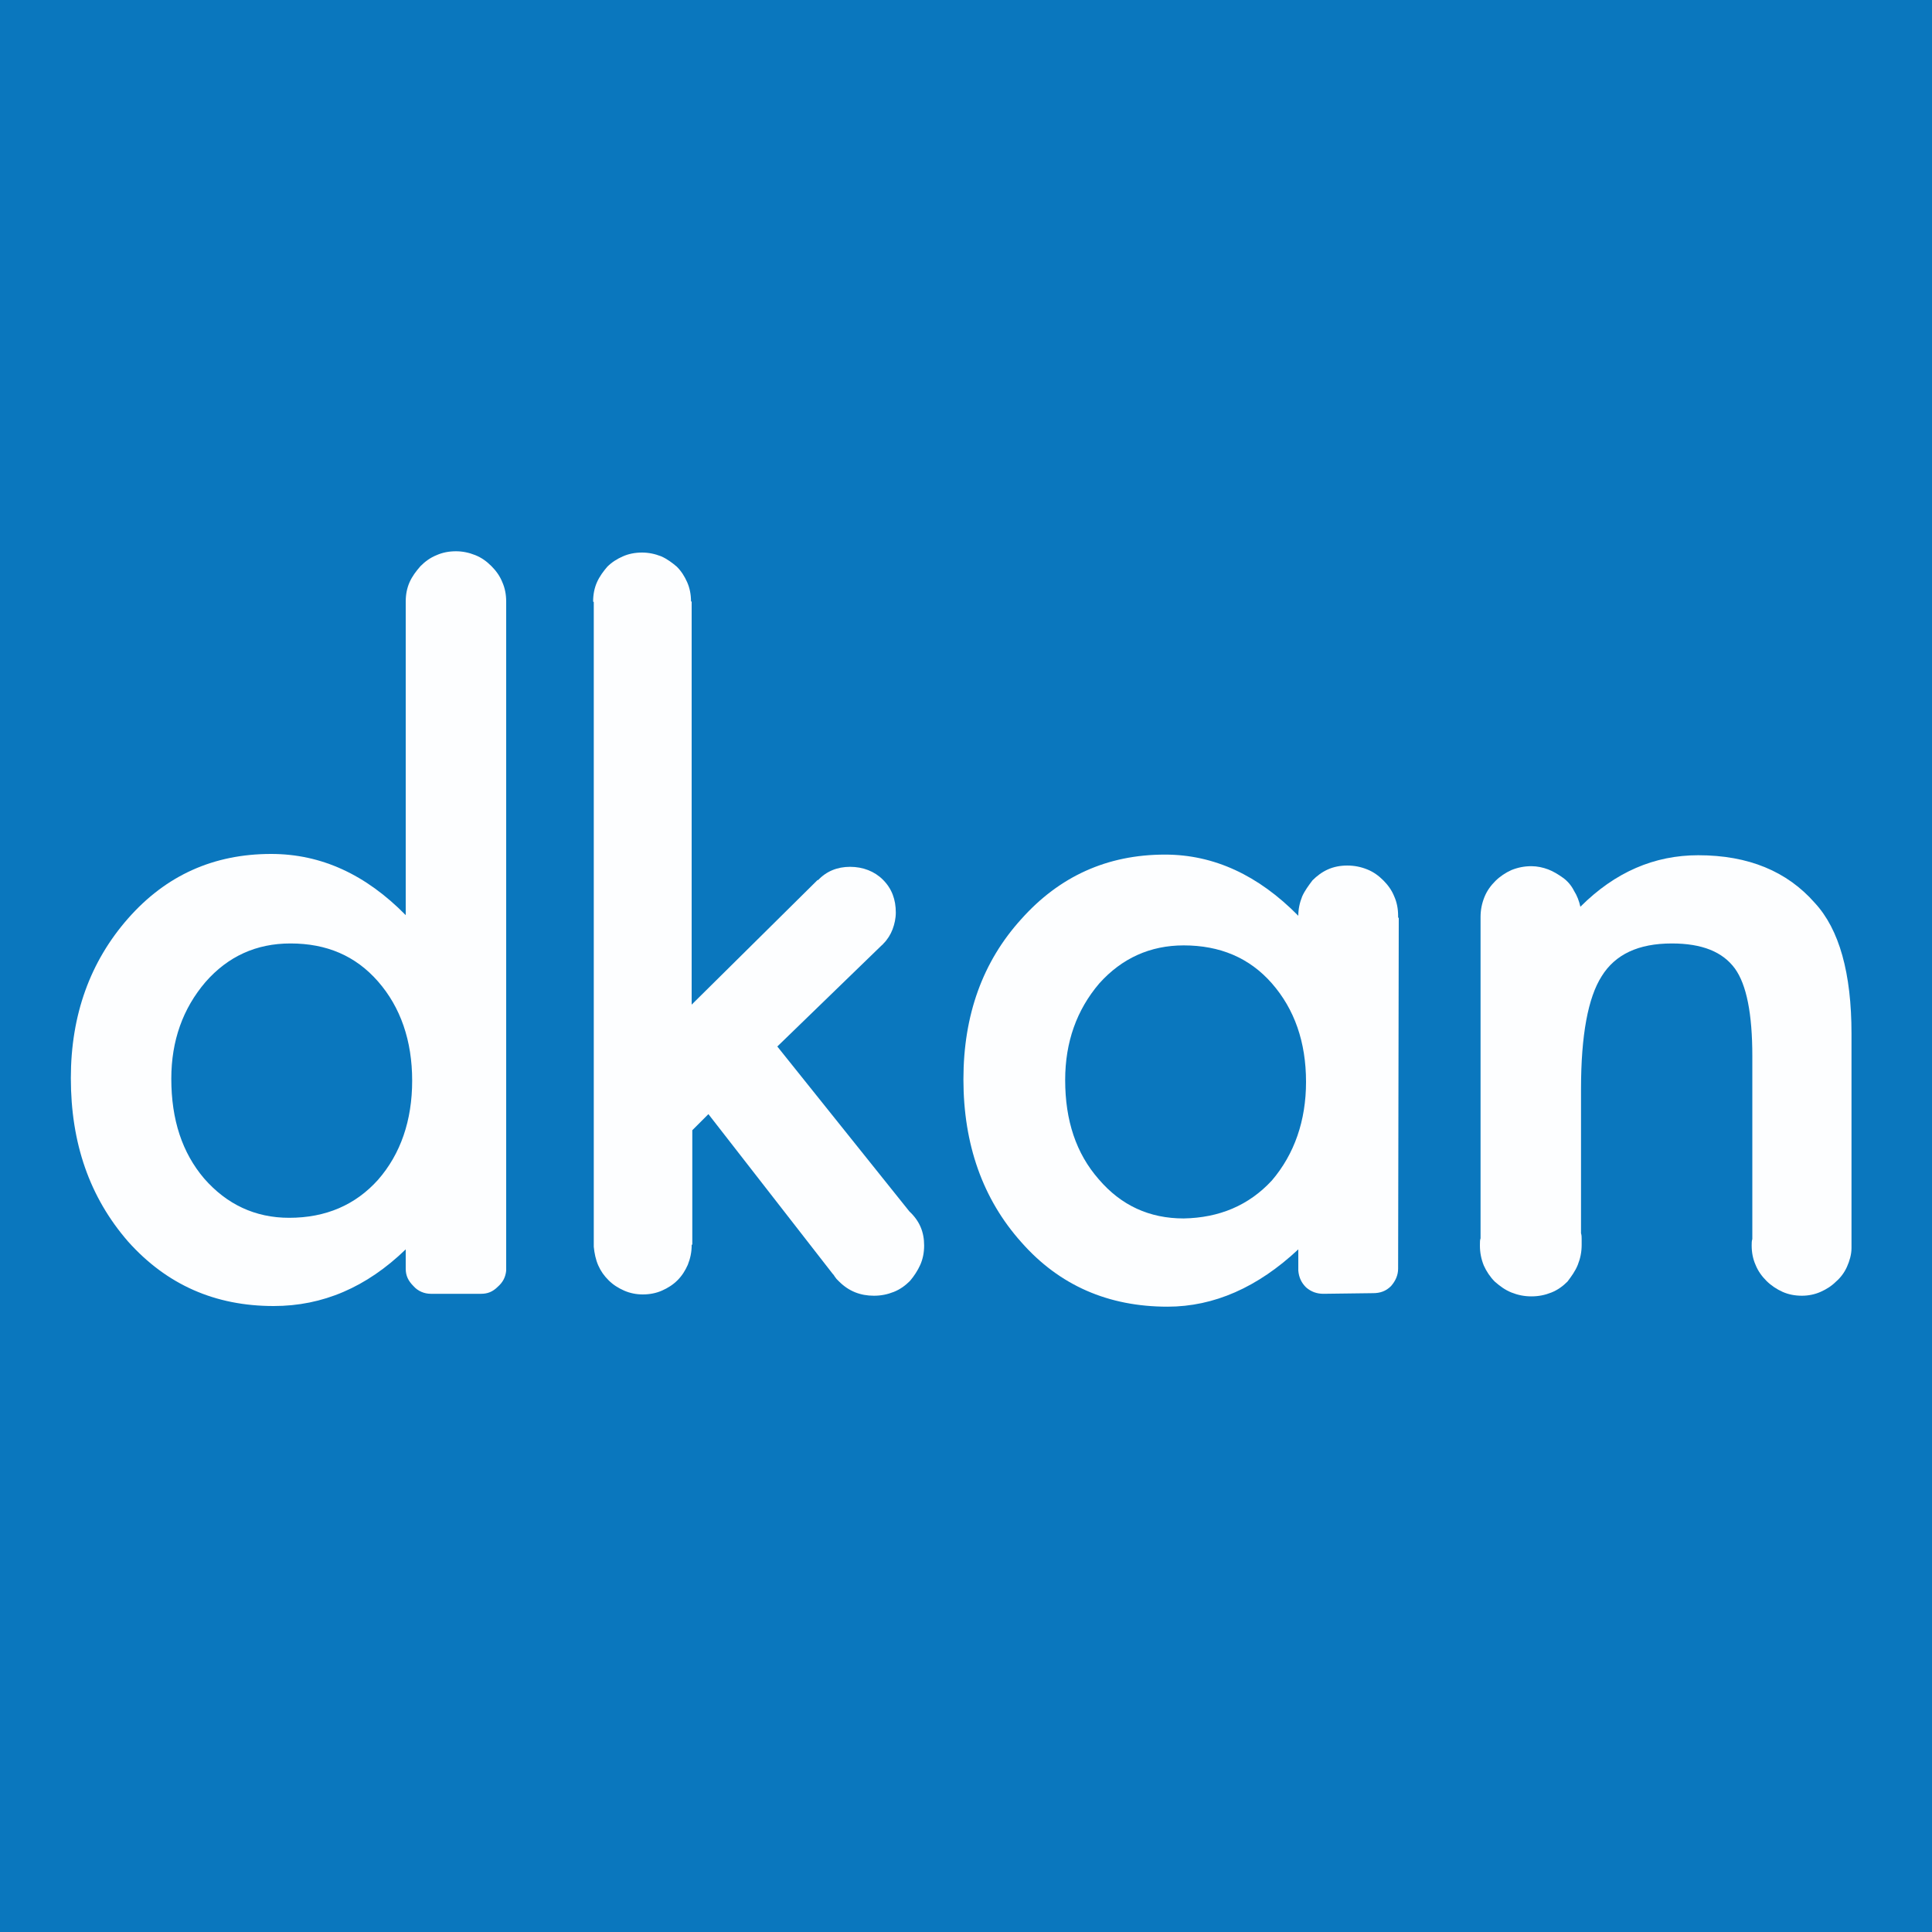 <?xml version="1.0" encoding="utf-8"?>
<!-- Generator: Adobe Illustrator 18.1.1, SVG Export Plug-In . SVG Version: 6.00 Build 0)  -->
<svg version="1.1" id="Layer_1" xmlns="http://www.w3.org/2000/svg" xmlns:xlink="http://www.w3.org/1999/xlink" x="0px" y="0px"
	 viewBox="-349 351 300 300" enable-background="new -349 351 300 300" xml:space="preserve">
<rect x="-349" y="351" fill="#0A77BE" width="300" height="300"/>
<g>
	<path fill="#FDFEFF" d="M-274.3,551.9h-7.8c-1,0-2-0.4-2.7-1.2c-0.8-0.8-1.2-1.6-1.2-2.7v-3c-6.1,5.9-12.9,8.8-20.5,8.8
		c-9.1,0-16.6-3.3-22.6-10c-6-6.9-8.9-15.3-8.9-25.4c0-9.8,3-18.1,8.9-24.8c5.9-6.7,13.3-10,22.2-10c7.8,0,14.7,3.2,20.9,9.5v-48.4
		v-0.3c0-1.1,0.2-2.1,0.6-3c0.4-0.9,1-1.7,1.7-2.5c0.7-0.7,1.5-1.3,2.5-1.7c0.9-0.4,1.9-0.6,3-0.6c1,0,2,0.2,3,0.6
		c1,0.4,1.8,1,2.5,1.7c0.7,0.7,1.3,1.5,1.7,2.5c0.4,0.9,0.6,1.9,0.6,3v103.9c-0.1,1-0.5,1.8-1.3,2.5
		C-272.5,551.6-273.3,551.9-274.3,551.9z M-322.4,518.5c0,6.4,1.7,11.5,5.1,15.5c3.5,4,7.9,6.1,13.2,6.1c5.7,0,10.3-2,13.8-5.9
		c3.5-4,5.3-9.2,5.3-15.4c0-6.2-1.8-11.4-5.3-15.4c-3.5-4-8-5.9-13.6-5.9c-5.3,0-9.7,2-13.2,6C-320.6,507.6-322.4,512.6-322.4,518.5
		z"/>
	<path fill="#FDFEFF" d="M-205.5,544.4c0,1.1-0.2,2.1-0.6,3c-0.4,0.9-1,1.8-1.6,2.5c-0.7,0.7-1.5,1.3-2.5,1.7c-1,0.4-2,0.6-3.1,0.6
		c-2.1,0-3.9-0.7-5.4-2.2l-0.4-0.4c-0.1-0.1-0.2-0.3-0.3-0.4c-0.1-0.2-0.2-0.3-0.3-0.4L-239,524l-2.5,2.5v17.7c0,0,0,0.1-0.1,0.1
		v0.1c0,1-0.2,2-0.6,3c-0.4,0.9-0.9,1.7-1.6,2.4c-0.7,0.7-1.5,1.2-2.4,1.6c-0.9,0.4-1.9,0.6-3,0.6c-1,0-2-0.2-2.9-0.6
		c-0.9-0.4-1.7-0.9-2.4-1.6c-0.7-0.7-1.2-1.4-1.6-2.3c-0.4-0.9-0.6-1.9-0.7-2.9v-0.4v-99.7l-0.1-0.1c0-1.1,0.2-2.1,0.6-3
		c0.4-0.9,1-1.7,1.6-2.4c0.7-0.7,1.5-1.2,2.4-1.6c0.9-0.4,1.9-0.6,3-0.6c1,0,2,0.2,3,0.6c0.9,0.4,1.7,1,2.4,1.6
		c0.7,0.7,1.2,1.5,1.6,2.4c0.4,0.9,0.6,1.9,0.6,3h0.1V507l19.6-19.4v0.1c1.3-1.4,3-2.1,5-2.1c2,0,3.8,0.7,5.1,2c1.4,1.4,2,3.1,2,5.1
		c0,0.9-0.2,1.8-0.5,2.6c-0.3,0.8-0.8,1.6-1.4,2.2l-0.1,0.1c0,0,0,0.1-0.1,0.1l-16.3,15.8l20.5,25.6
		C-206.2,540.6-205.5,542.3-205.5,544.4z"/>
	<path fill="#FDFEFF" d="M-143.5,551.9c-1,0-1.9-0.3-2.7-1c-0.7-0.7-1.1-1.5-1.2-2.6V545c-6.3,5.9-13.1,8.9-20.3,8.9
		c-9.2,0-16.8-3.3-22.7-10c-6-6.7-9-15.2-9-25.3c0-10,3-18.3,9-24.9c5.9-6.6,13.3-10,22.3-10c7.6,0,14.5,3.2,20.7,9.5
		c0-1,0.2-2,0.6-3c0.4-0.9,1-1.7,1.6-2.5c0.7-0.7,1.5-1.3,2.4-1.7c0.9-0.4,1.9-0.6,3-0.6c1.1,0,2.1,0.2,3.1,0.6c1,0.4,1.8,1,2.5,1.7
		c0.7,0.7,1.3,1.5,1.7,2.5c0.4,0.9,0.6,1.9,0.6,3c0,0.1,0,0.2,0,0.2c0,0,0,0.1,0,0.1h0.1l-0.1,54.5c0,1-0.4,1.9-1.1,2.7
		c-0.8,0.8-1.7,1.1-2.8,1.1L-143.5,551.9L-143.5,551.9z M-151.5,534.3c3.5-4.1,5.3-9.3,5.3-15.3c0-6.2-1.8-11.3-5.3-15.3
		c-3.5-4-8.1-5.9-13.7-5.9c-5.2,0-9.6,2-13.1,5.9c-3.5,4.1-5.3,9.1-5.3,15c0,6.3,1.7,11.4,5.2,15.4c3.5,4.1,7.9,6.1,13.2,6.1
		C-159.7,540.1-155.1,538.2-151.5,534.3z"/>
	<path fill="#FDFEFF" d="M-61.5,544.2c0,0.1,0,0.2,0,0.3c0,0.1,0,0.2,0,0.3c0,1-0.3,2-0.7,2.9c-0.4,0.9-1,1.7-1.7,2.3
		c-0.7,0.7-1.5,1.2-2.4,1.6c-0.9,0.4-1.9,0.6-2.9,0.6c-1.1,0-2.1-0.2-3-0.6c-0.9-0.4-1.8-1-2.5-1.7c-0.7-0.7-1.3-1.5-1.7-2.5
		c-0.4-0.9-0.6-1.9-0.6-3c0-0.4,0-0.7,0.1-1V515c0-6.6-0.9-11.1-2.7-13.6c-1.9-2.6-5.1-3.9-9.8-3.9c-5.2,0-8.8,1.7-10.9,5.1
		c-2.1,3.3-3.2,9.1-3.2,17.5v22.4c0.1,0.3,0.1,0.6,0.1,0.9c0,0.2,0,0.6,0,0.9c0,1.1-0.2,2.1-0.6,3.1c-0.4,1-1,1.8-1.6,2.6
		c-0.7,0.7-1.5,1.3-2.5,1.7c-1,0.4-2,0.6-3.1,0.6c-1.1,0-2.1-0.2-3.1-0.6c-1-0.4-1.8-1-2.6-1.7c-0.7-0.7-1.3-1.6-1.7-2.5
		c-0.4-1-0.6-2-0.6-3.1c0-0.5,0-0.9,0.1-1.1v-49.9c0-1.1,0.2-2.1,0.6-3.1c0.4-1,1-1.8,1.7-2.5s1.6-1.3,2.5-1.7c1-0.4,2-0.6,3.1-0.6
		c0.9,0,1.8,0.2,2.6,0.5c0.8,0.3,1.6,0.8,2.3,1.3c0.7,0.5,1.3,1.2,1.7,2c0.5,0.8,0.8,1.6,1,2.5c5.4-5.4,11.5-8,18.3-8
		c7.8,0,13.8,2.5,18.1,7.4c3.8,4.1,5.7,10.9,5.7,20.3L-61.5,544.2L-61.5,544.2z"/>
</g>
</svg>
